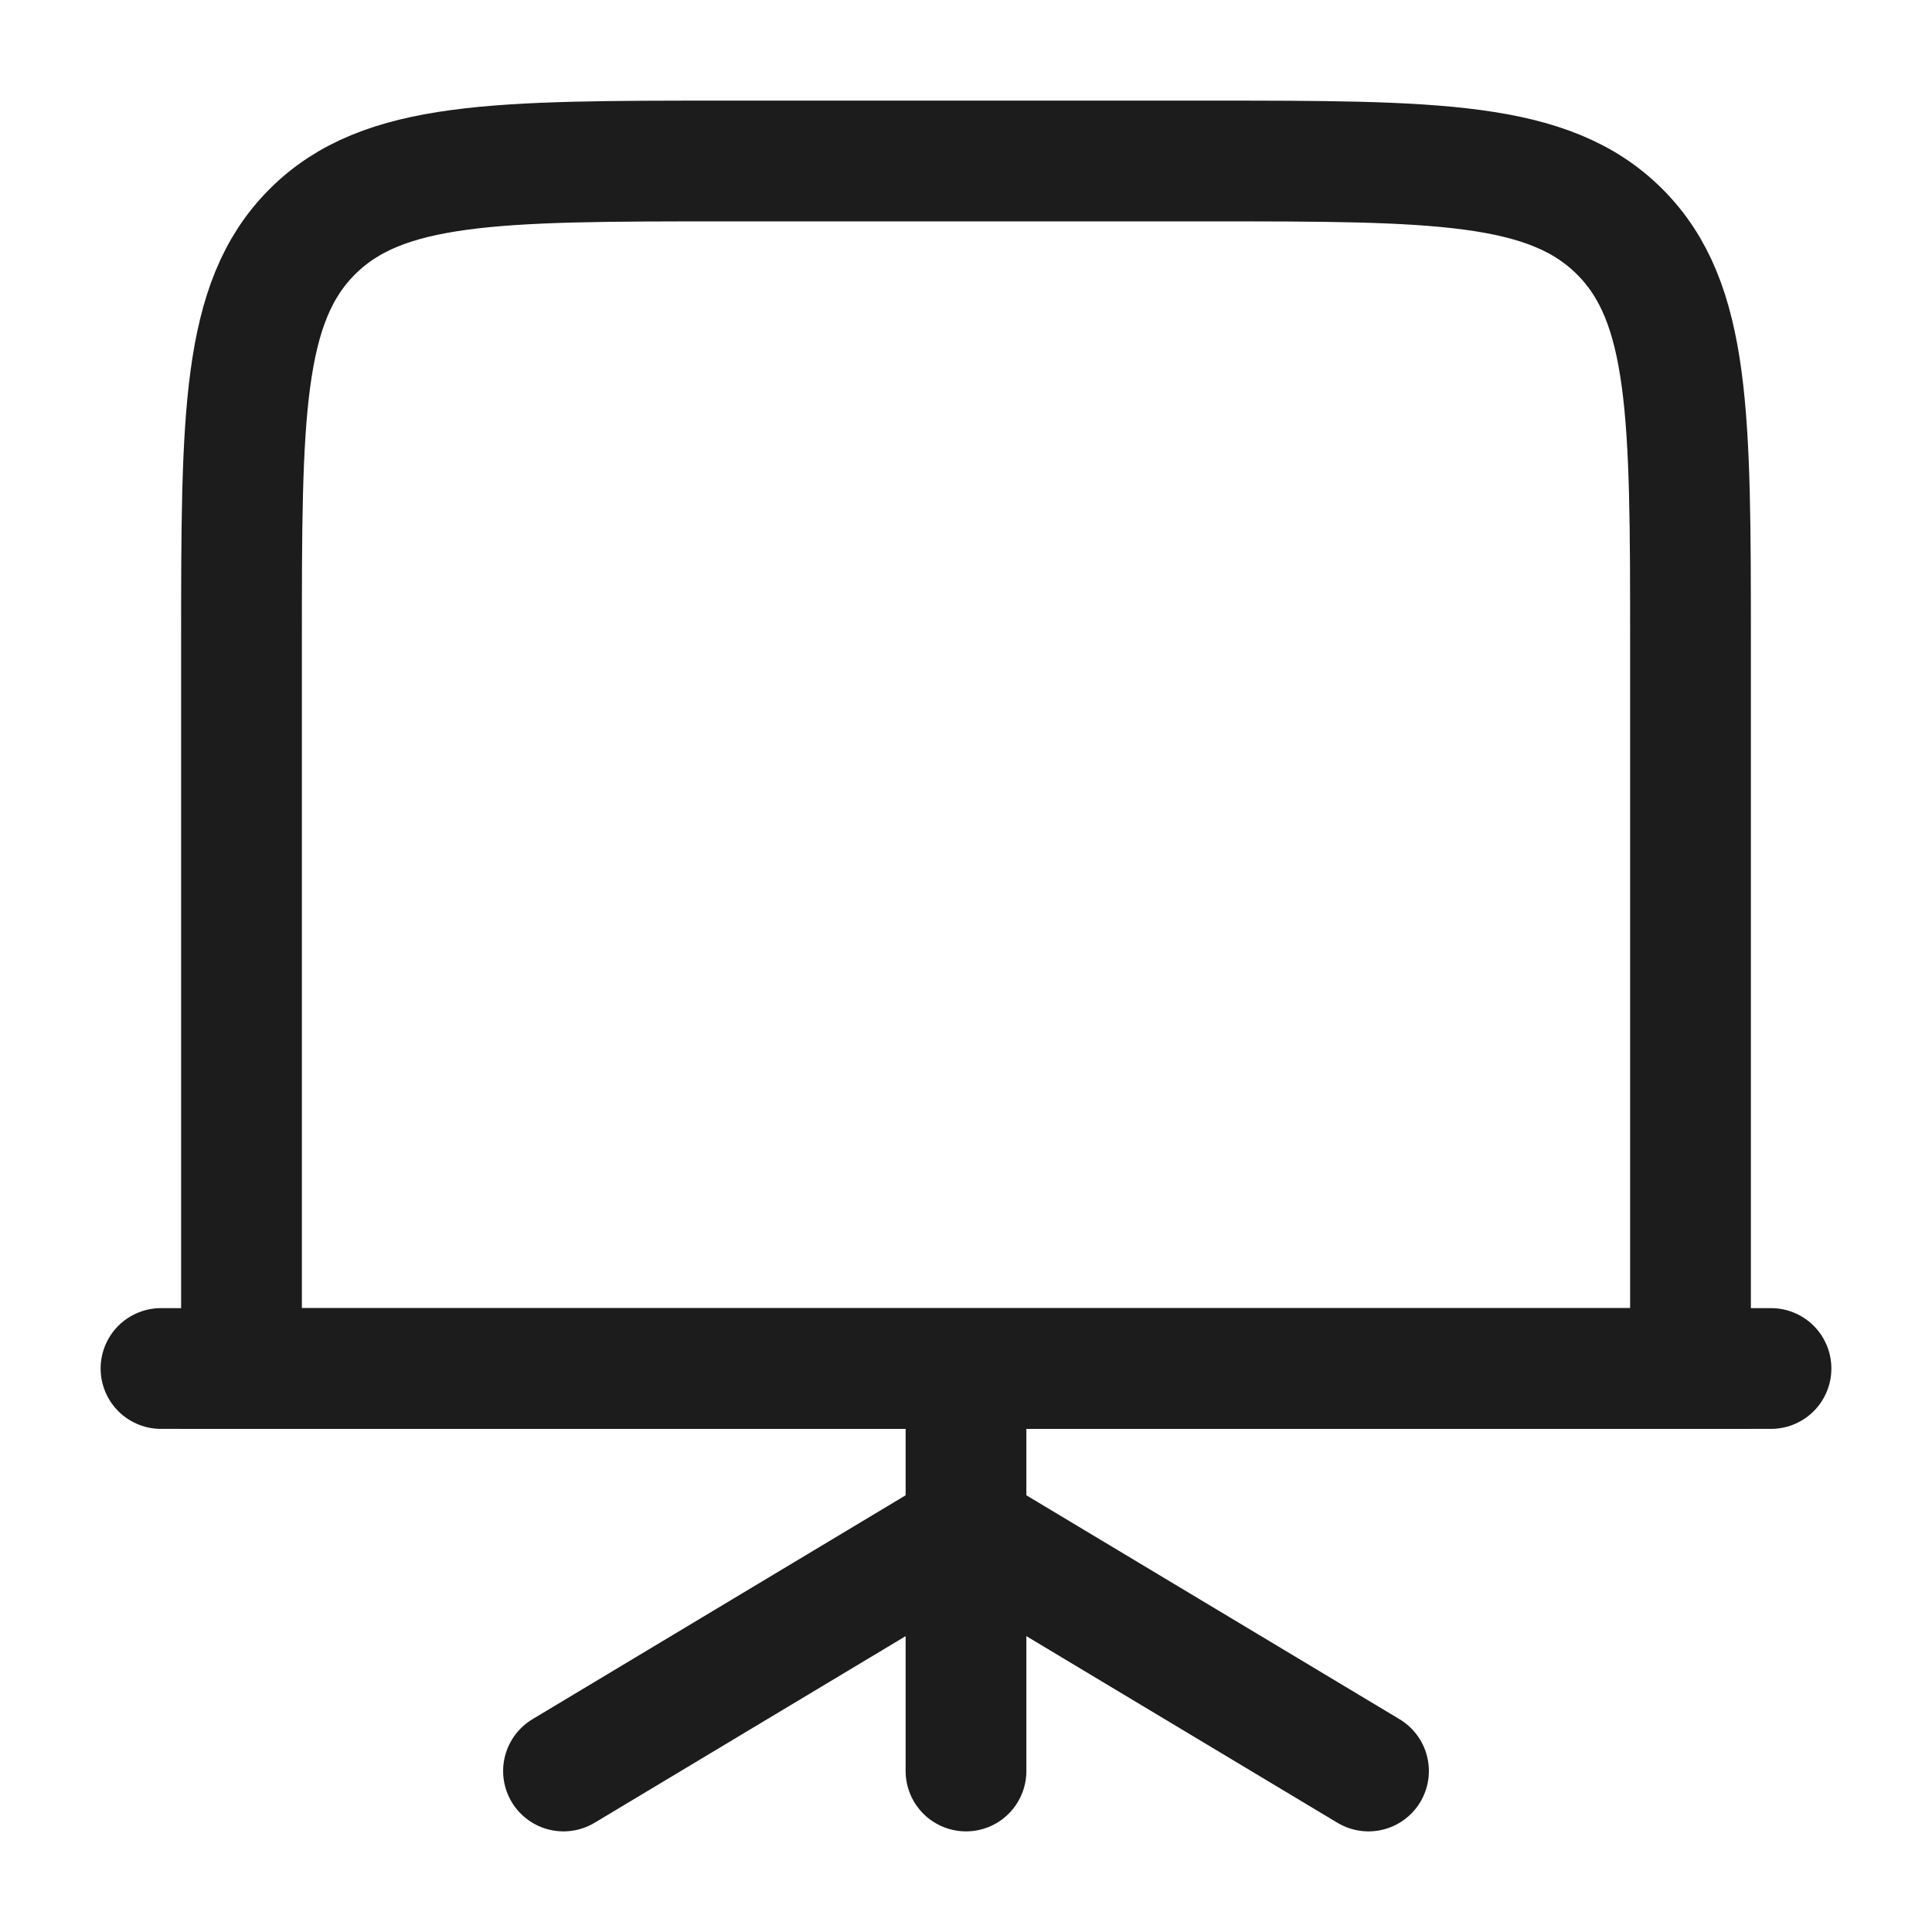 <svg xmlns="http://www.w3.org/2000/svg" width="24" height="24" fill="none" viewBox="0 0 24 24">
  <path stroke="#1B1C1B" stroke-width="1.5" d="M3 17h18V8c0-2.828 0-4.243-.879-5.121C19.243 2 17.828 2 15 2H9c-2.828 0-4.243 0-5.121.879C3 3.757 3 5.172 3 8v9Z"/>
  <path stroke="#1B1C1B" stroke-linecap="round" stroke-linejoin="round" stroke-width="1.5" d="M2 17h20M7 22l5-3 5 3"/>
  <path stroke="#1B1C1B" stroke-linecap="round" stroke-width="1.5" d="M12 17.197V22"/>
</svg>

